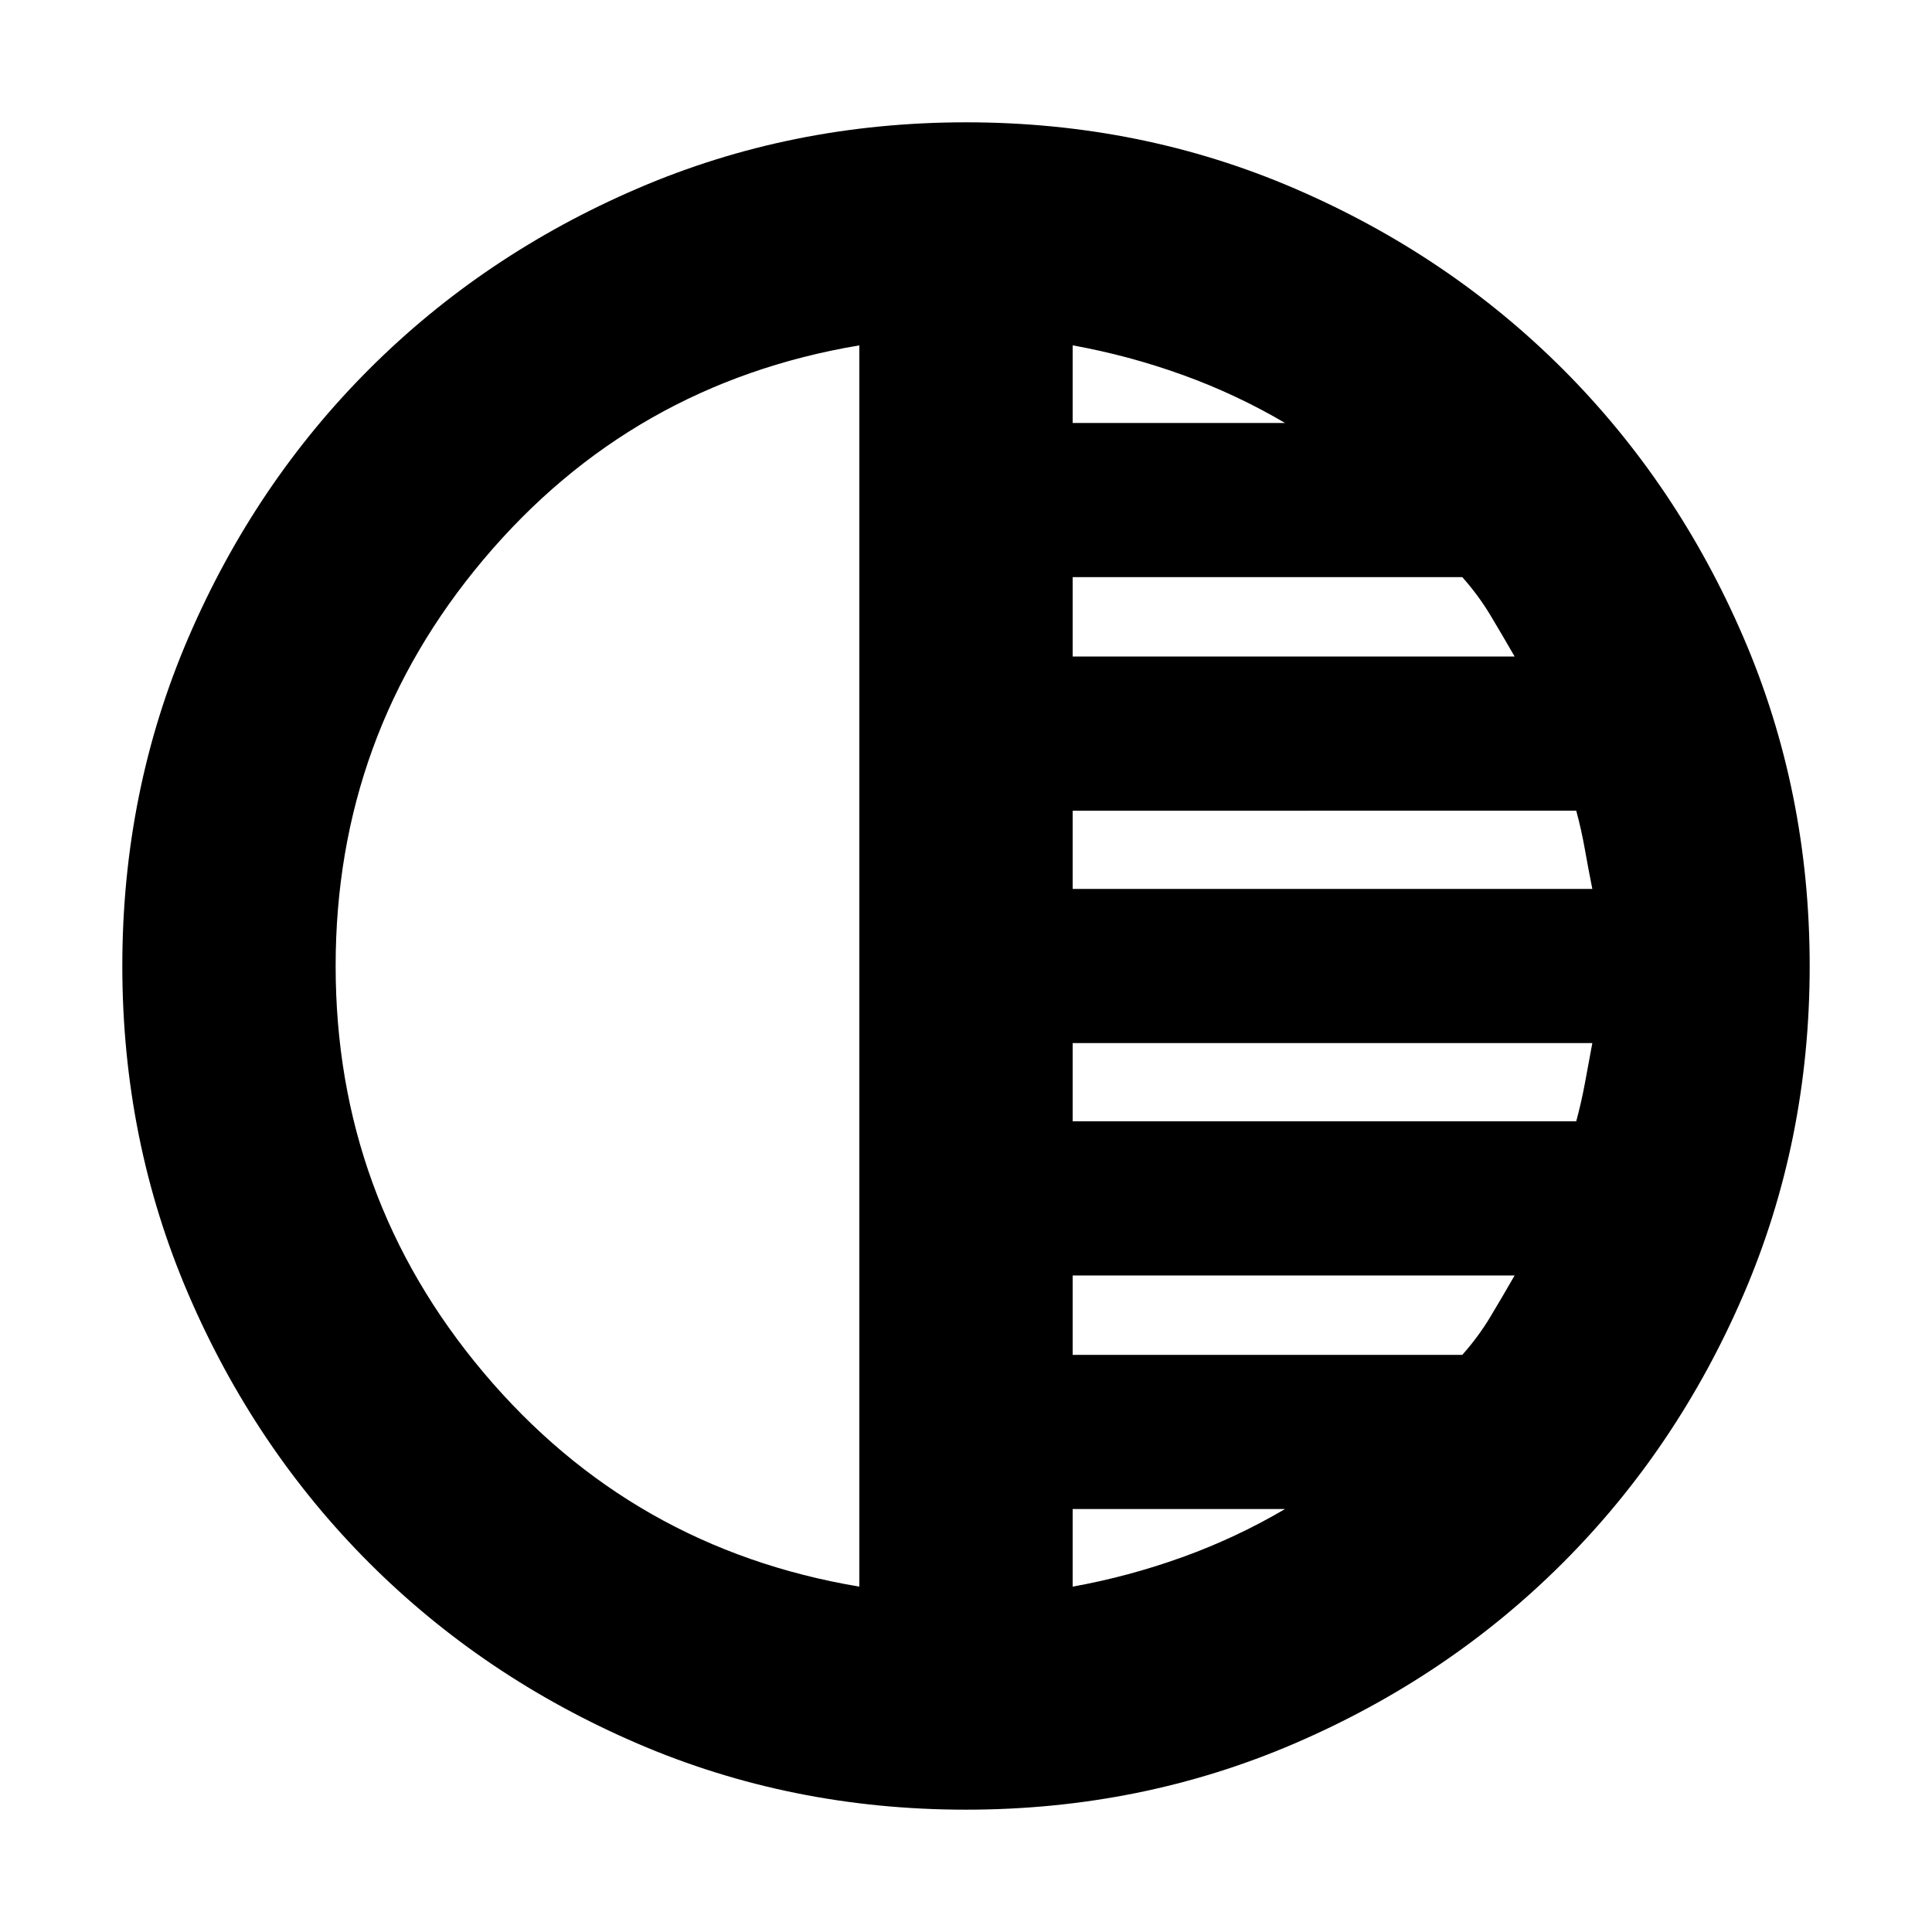 <svg xmlns="http://www.w3.org/2000/svg" height="24" viewBox="0 -960 960 960" width="24"><path d="M479.95-60.78q-86.91 0-163.3-32.91-76.39-32.92-133.22-89.74-56.82-56.83-89.74-133.27-32.91-76.44-32.91-163.35t32.91-163.3q32.92-76.39 89.74-133.22 56.83-56.82 133.27-89.74 76.44-32.91 163.35-32.91t163.3 32.91q76.39 32.92 133.22 89.74 56.82 56.83 89.74 133.27 32.91 76.44 32.91 163.35t-32.91 163.3q-32.92 76.39-89.74 133.22-56.83 56.82-133.27 89.74-76.44 32.91-163.35 32.91ZM427-171.61v-616.78q-113.09 18.96-186.65 106.28-73.57 87.33-73.57 202.11 0 114.78 73.57 202.11Q313.91-190.57 427-171.61Zm106 0q27.74-5 54.48-14.63t51.04-23.93H533v38.56Zm0-115.17h193.61q8-9 14-19t12-20.44H533v39.44Zm0-116.05h250.22q2.56-9.43 4.37-19.24 1.82-9.81 3.63-19.63H533v38.87Zm0-115.47h258.22q-2-10-3.72-19.72-1.72-9.72-4.28-19.15H533v38.87Zm0-115.48h219.61q-6-10.44-12-20.44-6-10-14-19H533v39.44Zm0-116.05h105.52q-24.3-14.3-51.04-23.93-26.74-9.63-54.48-14.63v38.56ZM427-480Z"/></svg>